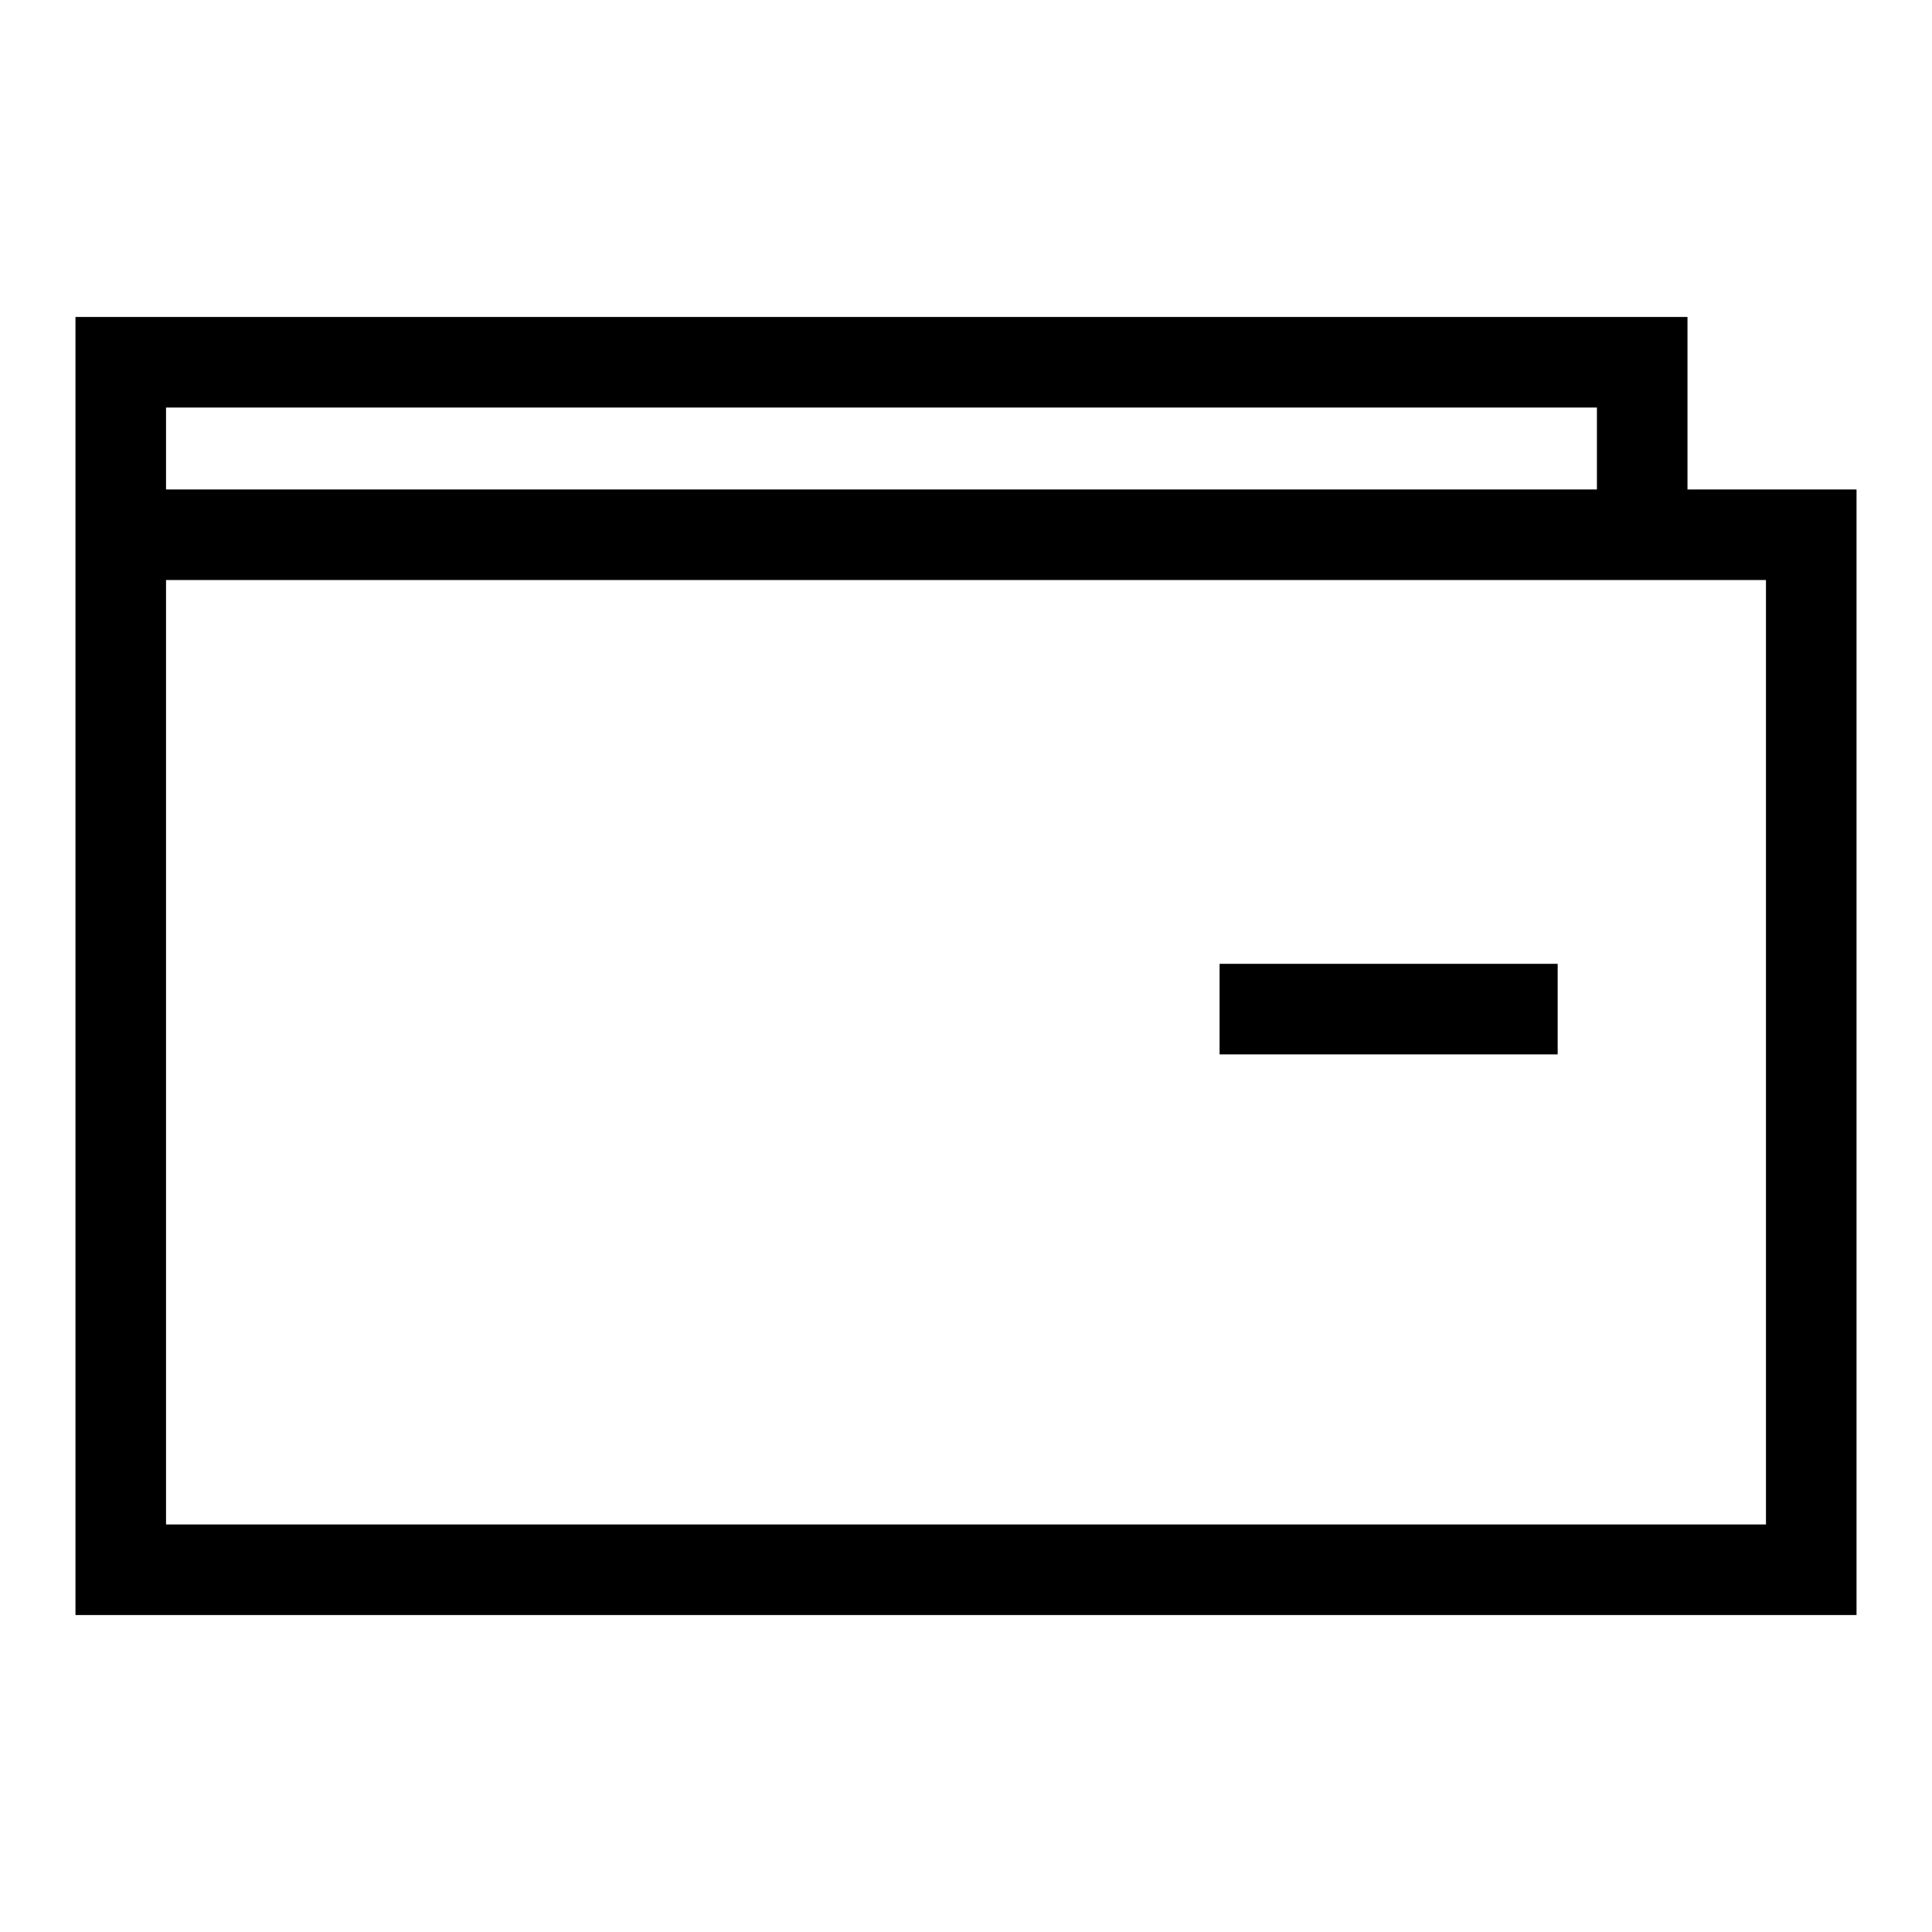 <svg width="32" height="32" viewBox="0 0 32 32" fill="none" xmlns="http://www.w3.org/2000/svg">
<path d="M2 8.857H30V26H2V8.857ZM2 8.857H27.2V6H2V8.857ZM20.2 16.714H25.8" stroke="#000000" stroke-width="1.5"/>
</svg>
